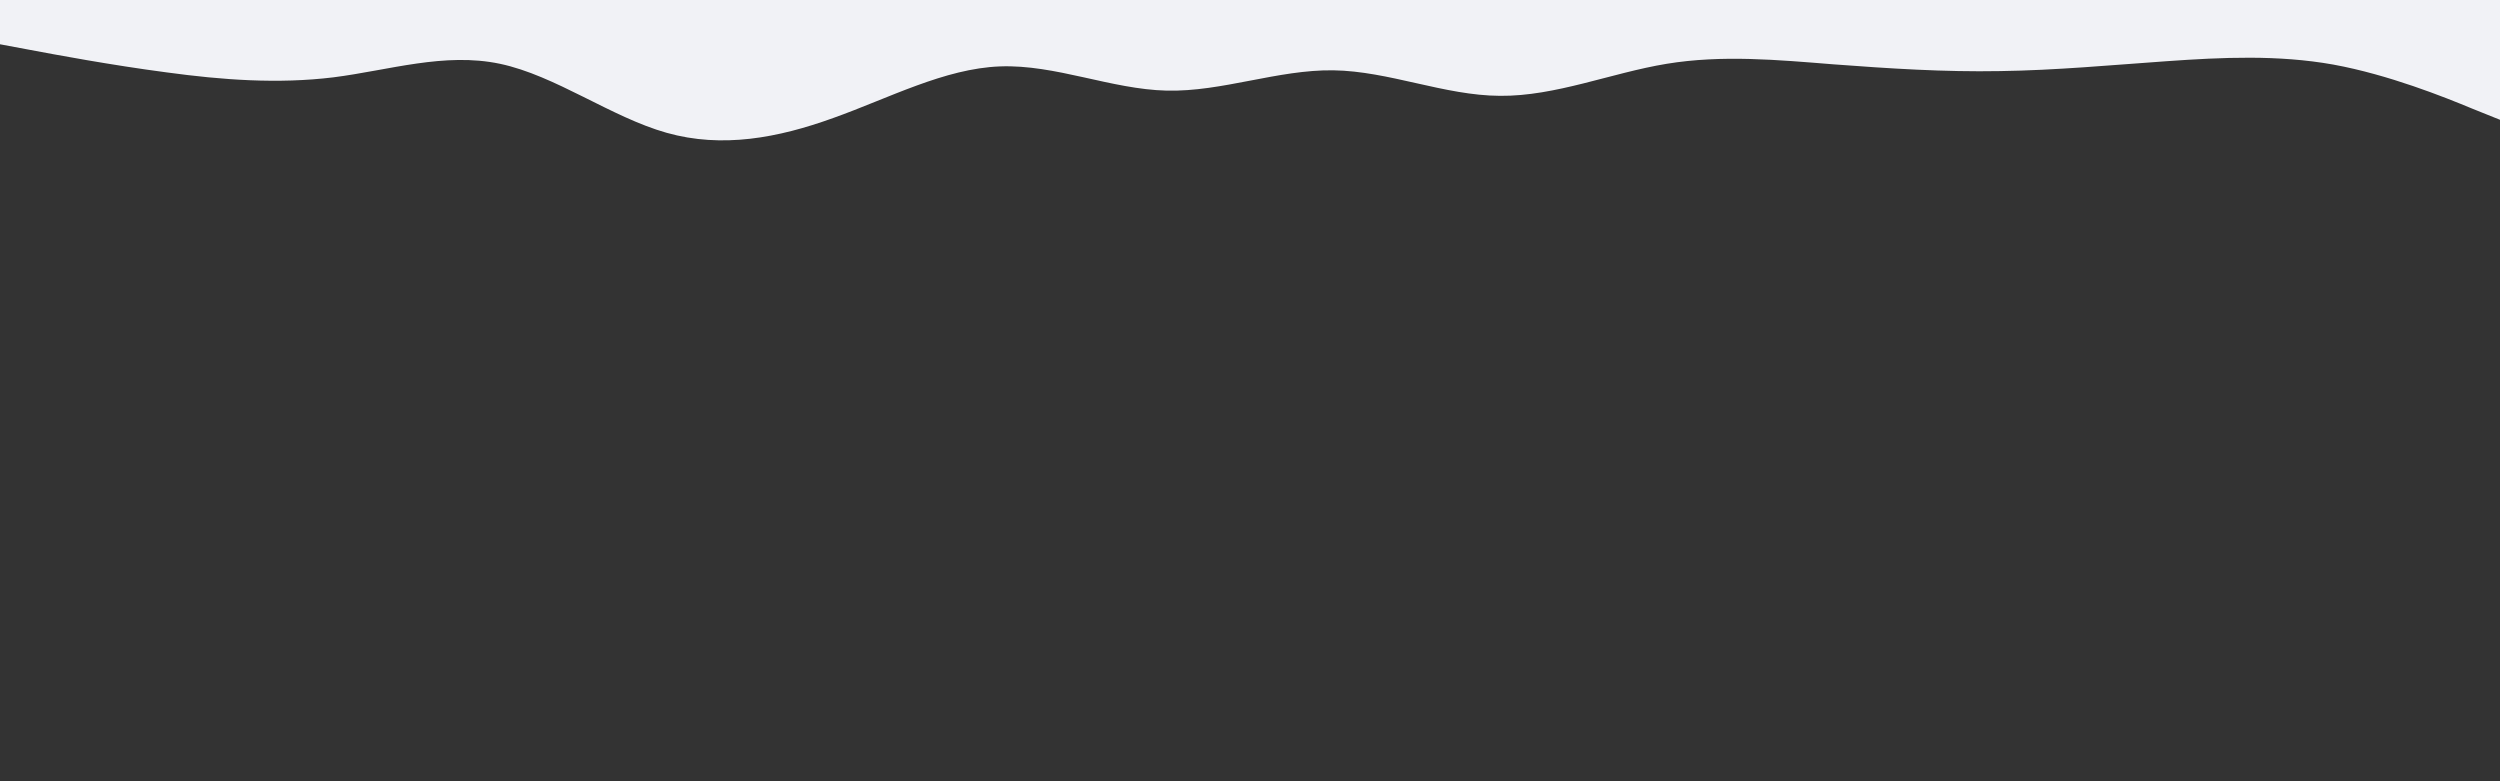<svg id="visual" viewBox="0 0 960 300" width="960" height="300" xmlns="http://www.w3.org/2000/svg" xmlns:xlink="http://www.w3.org/1999/xlink" version="1.1"><rect x="0" y="0" width="960" height="300" fill="#333333" stroke="none"/><path d="M0 17L10.7 19C21.3 21 42.7 25 64 27.8C85.3 30.7 106.7 32.3 128 29.7C149.3 27 170.7 20 192 24.5C213.3 29 234.7 45 256 51C277.3 57 298.7 53 320 45.3C341.3 37.7 362.7 26.3 384 25.5C405.3 24.7 426.7 34.3 448 34.8C469.3 35.3 490.7 26.7 512 27C533.3 27.3 554.7 36.7 576 36.8C597.3 37 618.7 28 640 24.5C661.3 21 682.7 23 704 24.7C725.3 26.3 746.7 27.7 768 27.3C789.3 27 810.7 25 832 23.5C853.3 22 874.7 21 896 24.8C917.3 28.7 938.7 37.3 949.3 41.7L960 46L960 0L949.3 0C938.7 0 917.3 0 896 0C874.7 0 853.3 0 832 0C810.7 0 789.3 0 768 0C746.7 0 725.3 0 704 0C682.7 0 661.3 0 640 0C618.7 0 597.3 0 576 0C554.7 0 533.3 0 512 0C490.7 0 469.3 0 448 0C426.7 0 405.3 0 384 0C362.7 0 341.3 0 320 0C298.7 0 277.3 0 256 0C234.7 0 213.3 0 192 0C170.7 0 149.3 0 128 0C106.7 0 85.3 0 64 0C42.7 0 21.3 0 10.7 0L0 0Z" fill="#f1f2f6" stroke-linecap="round" stroke-linejoin="miter"></path></svg>